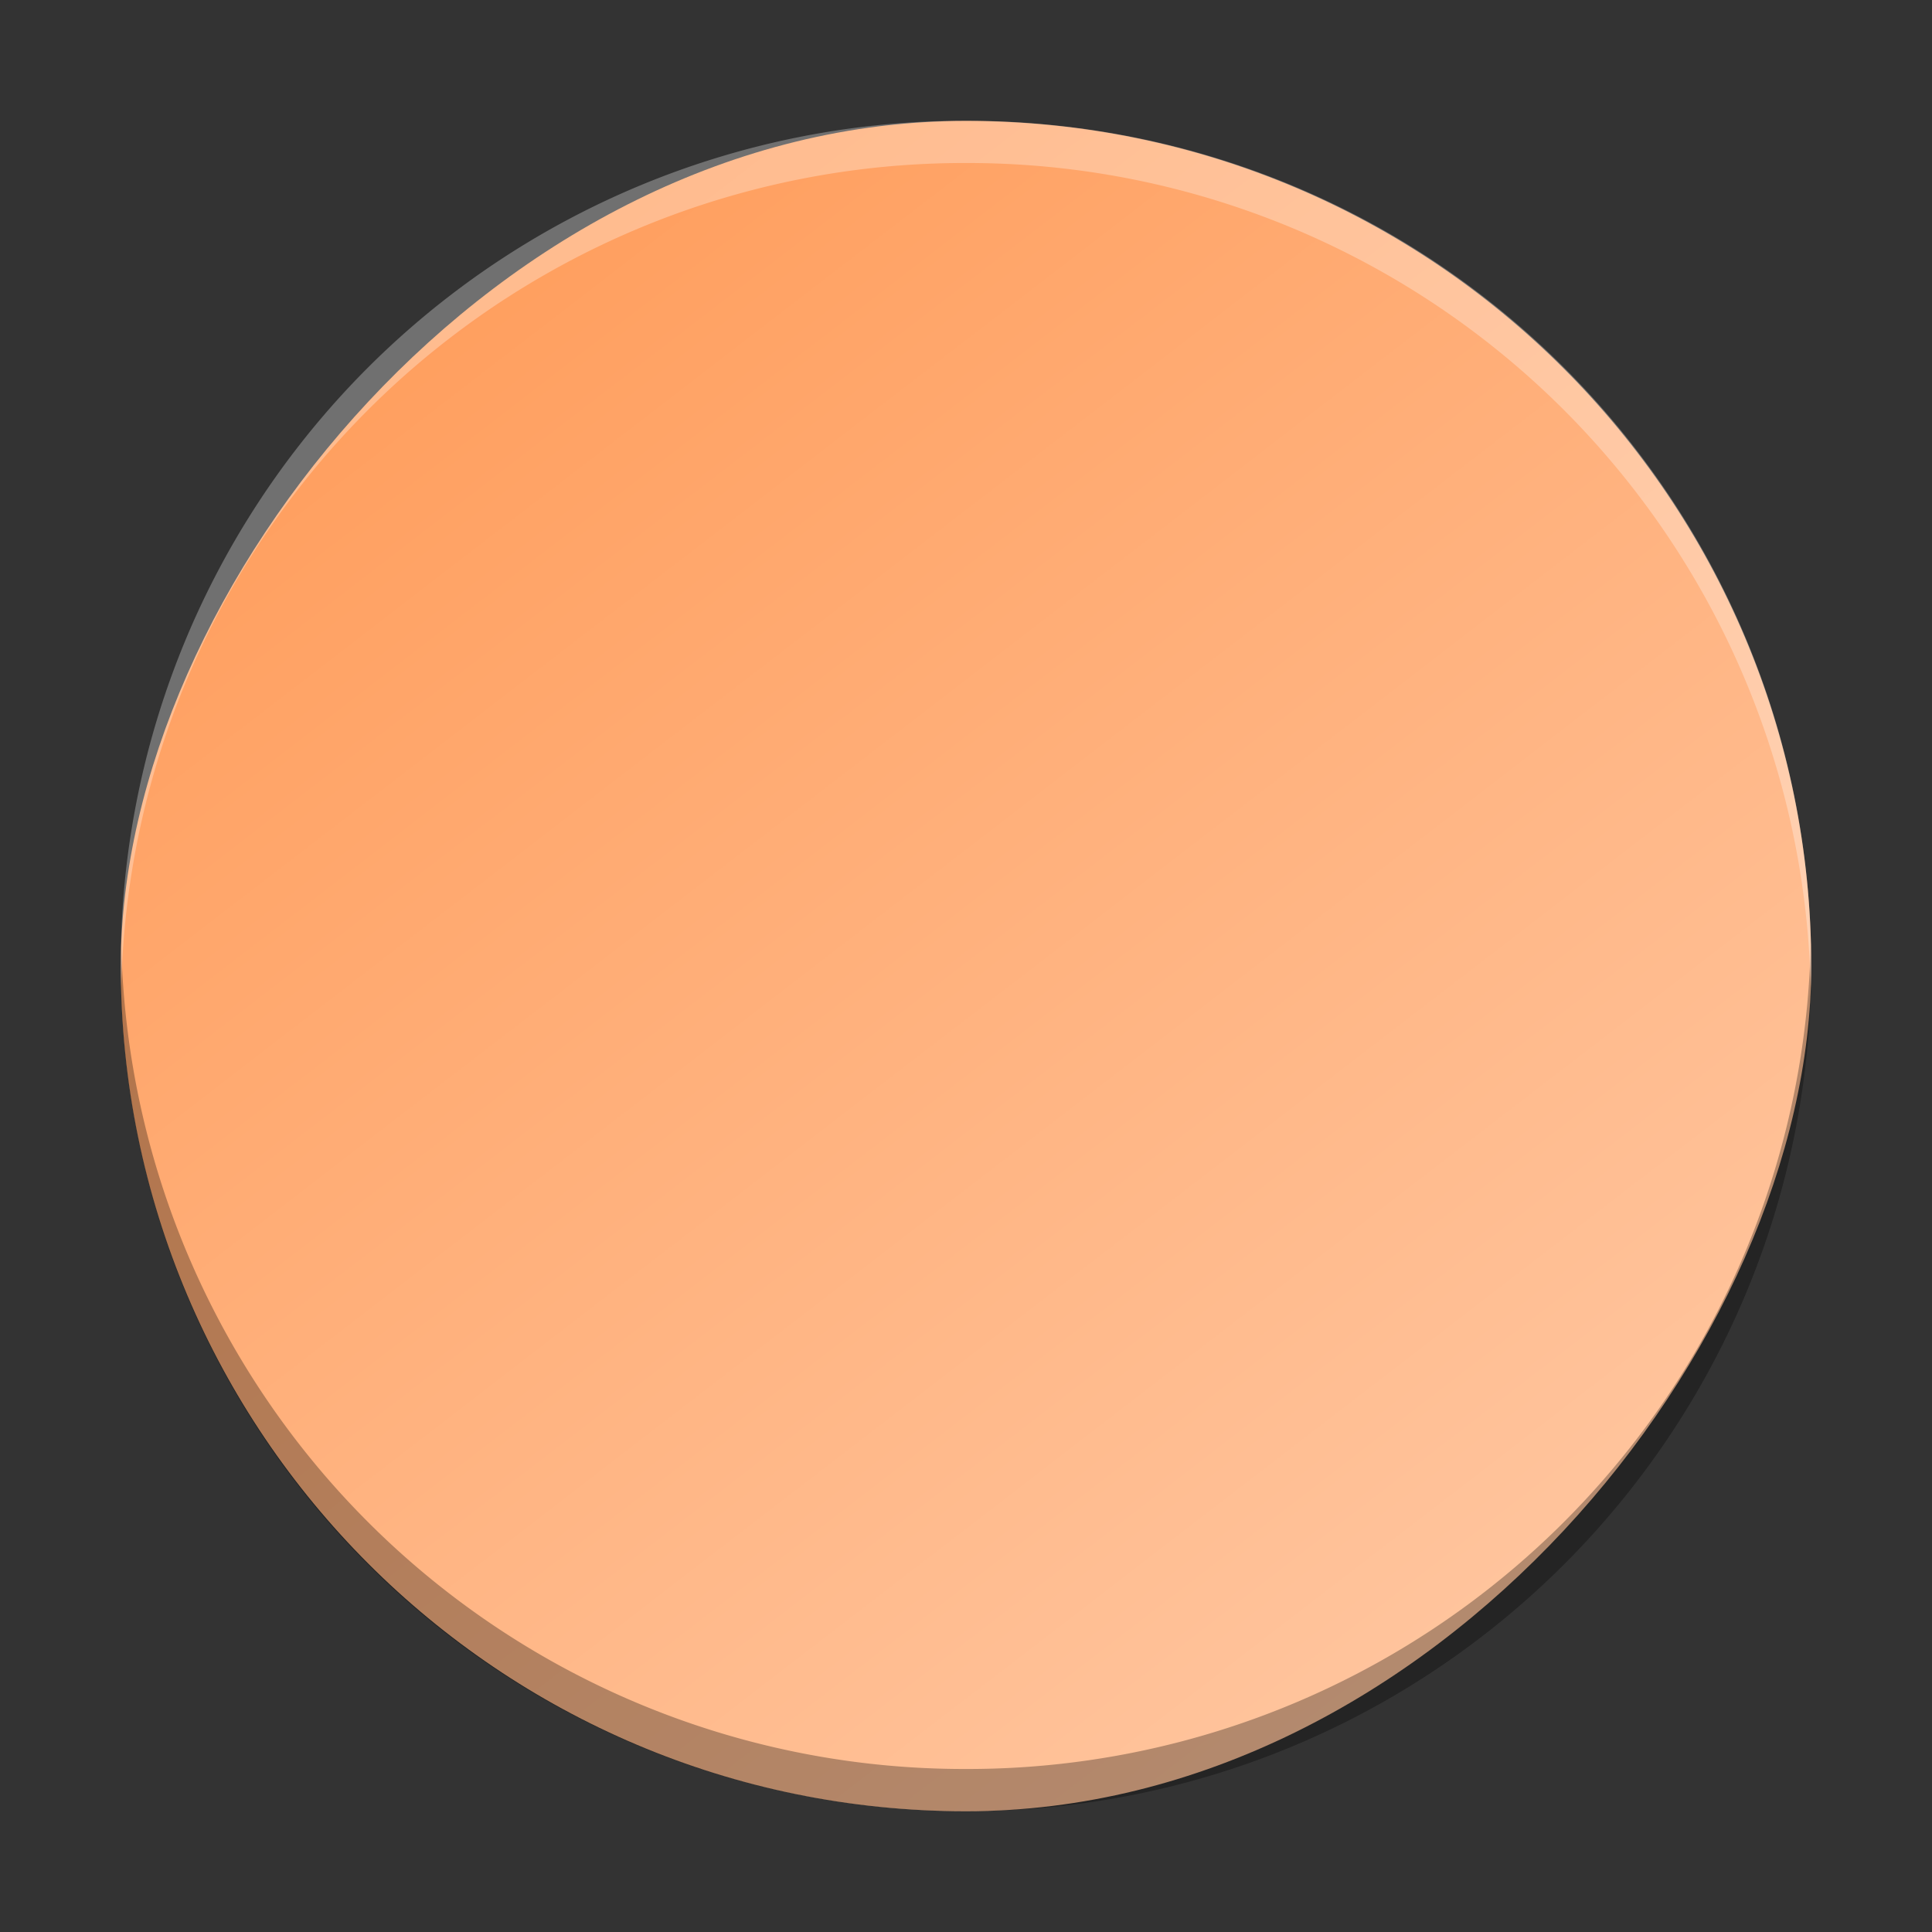 <svg xmlns="http://www.w3.org/2000/svg" xmlns:xlink="http://www.w3.org/1999/xlink" width="48" height="48"><rect width="100%" height="100%" fill="#333333" stroke="none"/><defs><clipPath id="g" clipPathUnits="userSpaceOnUse"/><clipPath id="h" clipPathUnits="userSpaceOnUse"/><clipPath id="i" clipPathUnits="userSpaceOnUse"/><clipPath id="k" clipPathUnits="userSpaceOnUse"/><clipPath id="l" clipPathUnits="userSpaceOnUse"/><clipPath id="m" clipPathUnits="userSpaceOnUse"/><clipPath id="n" clipPathUnits="userSpaceOnUse"/><clipPath id="o" clipPathUnits="userSpaceOnUse"/><clipPath id="p" clipPathUnits="userSpaceOnUse"/><clipPath id="q" clipPathUnits="userSpaceOnUse"/><linearGradient id="d"><stop offset="0" style="stop-color:#fca;stop-opacity:1"/><stop offset="1" style="stop-color:#f95;stop-opacity:1"/></linearGradient><linearGradient xlink:href="#d" id="f" x1="-45" x2="-10.334" y1="45" y2="0" gradientUnits="userSpaceOnUse"/><linearGradient id="e"><stop offset="0" style="stop-color:#00b33b;stop-opacity:1"/><stop offset="1" style="stop-color:#faffb7;stop-opacity:1"/></linearGradient><radialGradient xlink:href="#e" id="j" cx="412" cy="741.362" r="40" fx="412" fy="741.362" gradientTransform="matrix(.122 0 0 .122 -26.266 -68.221)" gradientUnits="userSpaceOnUse"/></defs><rect width="41.999" height="41.996" x="-45" y="3.004" rx="20.999" ry="20.998" style="fill-opacity:1;fill:url(#f)" transform="scale(-1 1)"/><path d="M3.013 23.477c-.004.175-.013.35-.013.525A20.953 20.953 0 0 0 24 45c11.633 0 20.999-9.365 20.999-20.998 0-.176-.008-.349-.013-.525A20.95 20.95 0 0 1 23.999 43.95 20.947 20.947 0 0 1 3.013 23.477" style="display:inline;overflow:visible;opacity:.3;fill:#000;fill-opacity:1;stroke-width:2.94;stroke-opacity:.55"/><path d="M3.013 24.523c-.004-.175-.013-.348-.013-.525A20.953 20.953 0 0 1 24 3c11.633 0 20.999 9.365 20.999 20.998 0 .176-.008.35-.013.525A20.95 20.95 0 0 0 23.999 4.05 20.947 20.947 0 0 0 3.013 24.523" style="display:inline;overflow:visible;opacity:.3;fill:#fff;fill-opacity:1;stroke-width:2.94;stroke-opacity:.55"/><path d="M11.105 16.199c-1.377.787-1.28 5.12-1.28 6.706 0 1.585 1.707 3.414 3.658 4.39s5.121 3.17 7.194 3.535 5.182.762 6.157.854c.976.091 3.972-.286 6.584-2.622 3.81-3.405 2.534-7.131 7.255-9.754 3.841-2.134 2.333-2.859 2.229-4.689-.122-2.133-.46-2.14-2.168-2.566-1.535-.384-6.523-.976-9.023-.366s-5.352 1.976-6.828 2.56c-5.672 2.247-6.439-2.244-13.778 1.952" clip-path="url(#g)" style="fill:#fff;fill-opacity:1;fill-rule:evenodd;stroke:none;stroke-width:.122px;stroke-linecap:butt;stroke-linejoin:miter;stroke-opacity:1" transform="matrix(.804 0 0 .804 2.761 4.162)"/><path d="M25.497 12.787c.323 1 1.416.735 3.142.186.486-.167 2.061-.874 4.197-1.205 2.284-.354 1.98-.33 5.048.018 2.261.256 3.873 1.141 4.005.31.16-1.005-2.02-2.367-4.008-2.697-1.8-.299-4.786-.714-8.145.72-1.653.707-4.611 1.518-4.24 2.668z" clip-path="url(#h)" style="fill:#000;fill-opacity:1;fill-rule:evenodd;stroke:#000;stroke-width:.122px;stroke-linecap:butt;stroke-linejoin:miter;stroke-opacity:1" transform="matrix(.804 0 0 .804 2.761 4.162)"/><path d="M22.231 18.302c-.731.396-2.743 2.256-3.627 2.347s-1.25-.396-1.981-.122-4.542 1.463-5 1.768c-.457.305-.61.915-.304 1.189.305.274 4.054.518 4.572.792.518.275 3.597 1.799 4.481 1.768s4.146.244 5.395-.274c1.25-.518 3.384-3.75 4.512-4.572s2.438-1.86 3.688-2.226 2.713-1.34 3.262-2.072.7-1.403 0-1.555c-.701-.152-1.677.762-2.53.945-.854.183-3.597.183-5.243 0s-7.164 2.073-7.225 2.012" clip-path="url(#i)" style="fill:#000;fill-opacity:1;fill-rule:evenodd;stroke:none;stroke-width:.122px;stroke-linecap:butt;stroke-linejoin:miter;stroke-opacity:1" transform="matrix(.804 0 0 .804 2.761 4.162)"/><circle cx="23.969" cy="22.173" r="4.877" clip-path="url(#k)" style="fill:url(#j);fill-opacity:1;stroke:none;stroke-width:.122;stroke-linecap:round;stroke-miterlimit:4;stroke-dasharray:none;stroke-dashoffset:0;stroke-opacity:1" transform="matrix(.804 0 0 .804 2.761 4.162)"/><circle cx="23.969" cy="22.173" r="1.219" clip-path="url(#l)" style="fill:#000;fill-opacity:1;stroke:#000;stroke-width:.122;stroke-linecap:round;stroke-miterlimit:4;stroke-dasharray:none;stroke-dashoffset:0;stroke-opacity:1" transform="matrix(.804 0 0 .804 2.761 4.162)"/><path d="M32.19 16.175c-2.583-.62-5.848.037-7.735.495-1.73.42-3.355 1.346-4.02 1.988-.353.342-1.098.992-1.494 1.181-.3.144-.724.184-1.145.122-.545-.08-.964-.443-1.157-1.11-.246-.85-.47-1.584-.146-2.533a.245.245 0 0 0-.461-.164c-.447 1.252-.478 2.484-.156 3.453s1.026 1.684 1.996 1.787c.657.069 1.189-.058 1.646-.305.458-.247.845-.603 1.28-.987.872-.767 1.932-1.677 4.063-2.252 4.47-1.207 2.438-1.096 7.34-1.187a.244.244 0 0 0-.012-.488" clip-path="url(#m)" style="fill:#000;fill-opacity:1;fill-rule:evenodd;stroke:none;stroke-width:.488;stroke-linecap:round;stroke-linejoin:miter;stroke-miterlimit:4;stroke-dasharray:none;stroke-opacity:1" transform="matrix(.804 0 0 .804 2.761 4.162)"/><path d="M36.913 15c-.255.038-.504.144-.766.267-1.304.787-2.585.894-4.062.792-.923-.064-1.905-.156-2.77-.065-1.708.18-2.888.907-2.888.907l.32.518s1.064-.654 2.633-.819c.773-.081 1.732 0 2.663.065s1.831.121 2.557-.072c.698-.187 1.318-.546 1.806-.774.244-.114.453-.192.594-.213s.182-.01.236.045a.46.46 0 0 1 .149.26c.014.083.004.189-.069.342-.145.308-.547.77-1.265 1.36-.675.557-1.616.9-2.655 1.3-1.04.4-2.11.95-3.209 1.718-1.211.848-1.29 1.715-2.641 2.93-.852.766-1.898 1.834-3.15 1.981-3.62.426-4.567-.431-6.893-.978-1.473-.346-2.923-.808-4.15-.919-.613-.055-1.143-.11-1.478-.213a.9.9 0 0 1-.34-.168c-.057-.053-.072-.085-.075-.167-.01-.26.05-.345.255-.477.205-.131.577-.25 1.063-.377.973-.252 2.397-.56 4-1.455l-.296-.534c-1.523.85-2.862 1.141-3.856 1.399-.498.129-.914.242-1.243.453-.328.211-.548.58-.533 1.014a.86.86 0 0 0 .274.594c.16.146.353.234.572.301.437.134.984.18 1.6.236 1.233.111 2.734.238 3.925.854 2.333 1.206 4.228 2.536 7.937 2.1 1.493-.176 3.256-1.502 3.994-2.615s1.29-1.987 2.244-2.708c.674-.51 1.282-1.212 2.312-1.944.9-.64 1.938-1.2 2.728-1.852.748-.616 1.208-1.105 1.43-1.573.11-.235.158-.473.121-.702a1.1 1.1 0 0 0-.32-.59c-.204-.204-.5-.26-.754-.221" clip-path="url(#n)" style="fill:#000;fill-opacity:1;fill-rule:evenodd;stroke:none;stroke-width:.61;stroke-linecap:butt;stroke-linejoin:miter;stroke-miterlimit:4;stroke-dasharray:none;stroke-opacity:1" transform="matrix(.804 0 0 .804 2.761 4.162)"/><path d="M23.44 4.702s-1.468 4.1-1.777 4.892c-.452 1.161-2.285 3.024-1.253 3.925.541.473 1.496-.693 1.824-1.185 1.239-1.855.24-.443 2.378-4.817.5-1.022 1.06-2.18.117-2.448z" clip-path="url(#o)" style="fill:#000;fill-opacity:1;fill-rule:evenodd;stroke:#000;stroke-width:.122px;stroke-linecap:butt;stroke-linejoin:miter;stroke-opacity:1" transform="matrix(.804 0 0 .804 2.761 4.162)"/><path d="M14.686 4.828s1.46 5.117 2.409 5.376c.948.258-1.607-3.56-.595-5.376h3.355z" clip-path="url(#p)" style="fill:#000;fill-opacity:1;fill-rule:evenodd;stroke:#000;stroke-width:.122px;stroke-linecap:butt;stroke-linejoin:miter;stroke-opacity:1" transform="matrix(.804 0 0 .804 2.761 4.162)"/><path d="M15.14 36.598c3.233 1.803 8.78 4.024 14.266 2.317s8.413-2.805 11.705-7.072c3.292-4.268 2.454.58 1.844 2.043s-1.966 3.078-4.16 4.663-10.869 4.262-15.486 3.536c-5.425-.853-10.242-4.146-10.851-4.755-.61-.61-1.951-1.463-1.22-2.317.732-.853 3.05 1.11 3.902 1.585z" clip-path="url(#q)" style="fill:#000;fill-opacity:1;fill-rule:evenodd;stroke:#000;stroke-width:.122px;stroke-linecap:butt;stroke-linejoin:miter;stroke-opacity:1" transform="matrix(.804 0 0 .804 2.761 4.162)"/></svg>